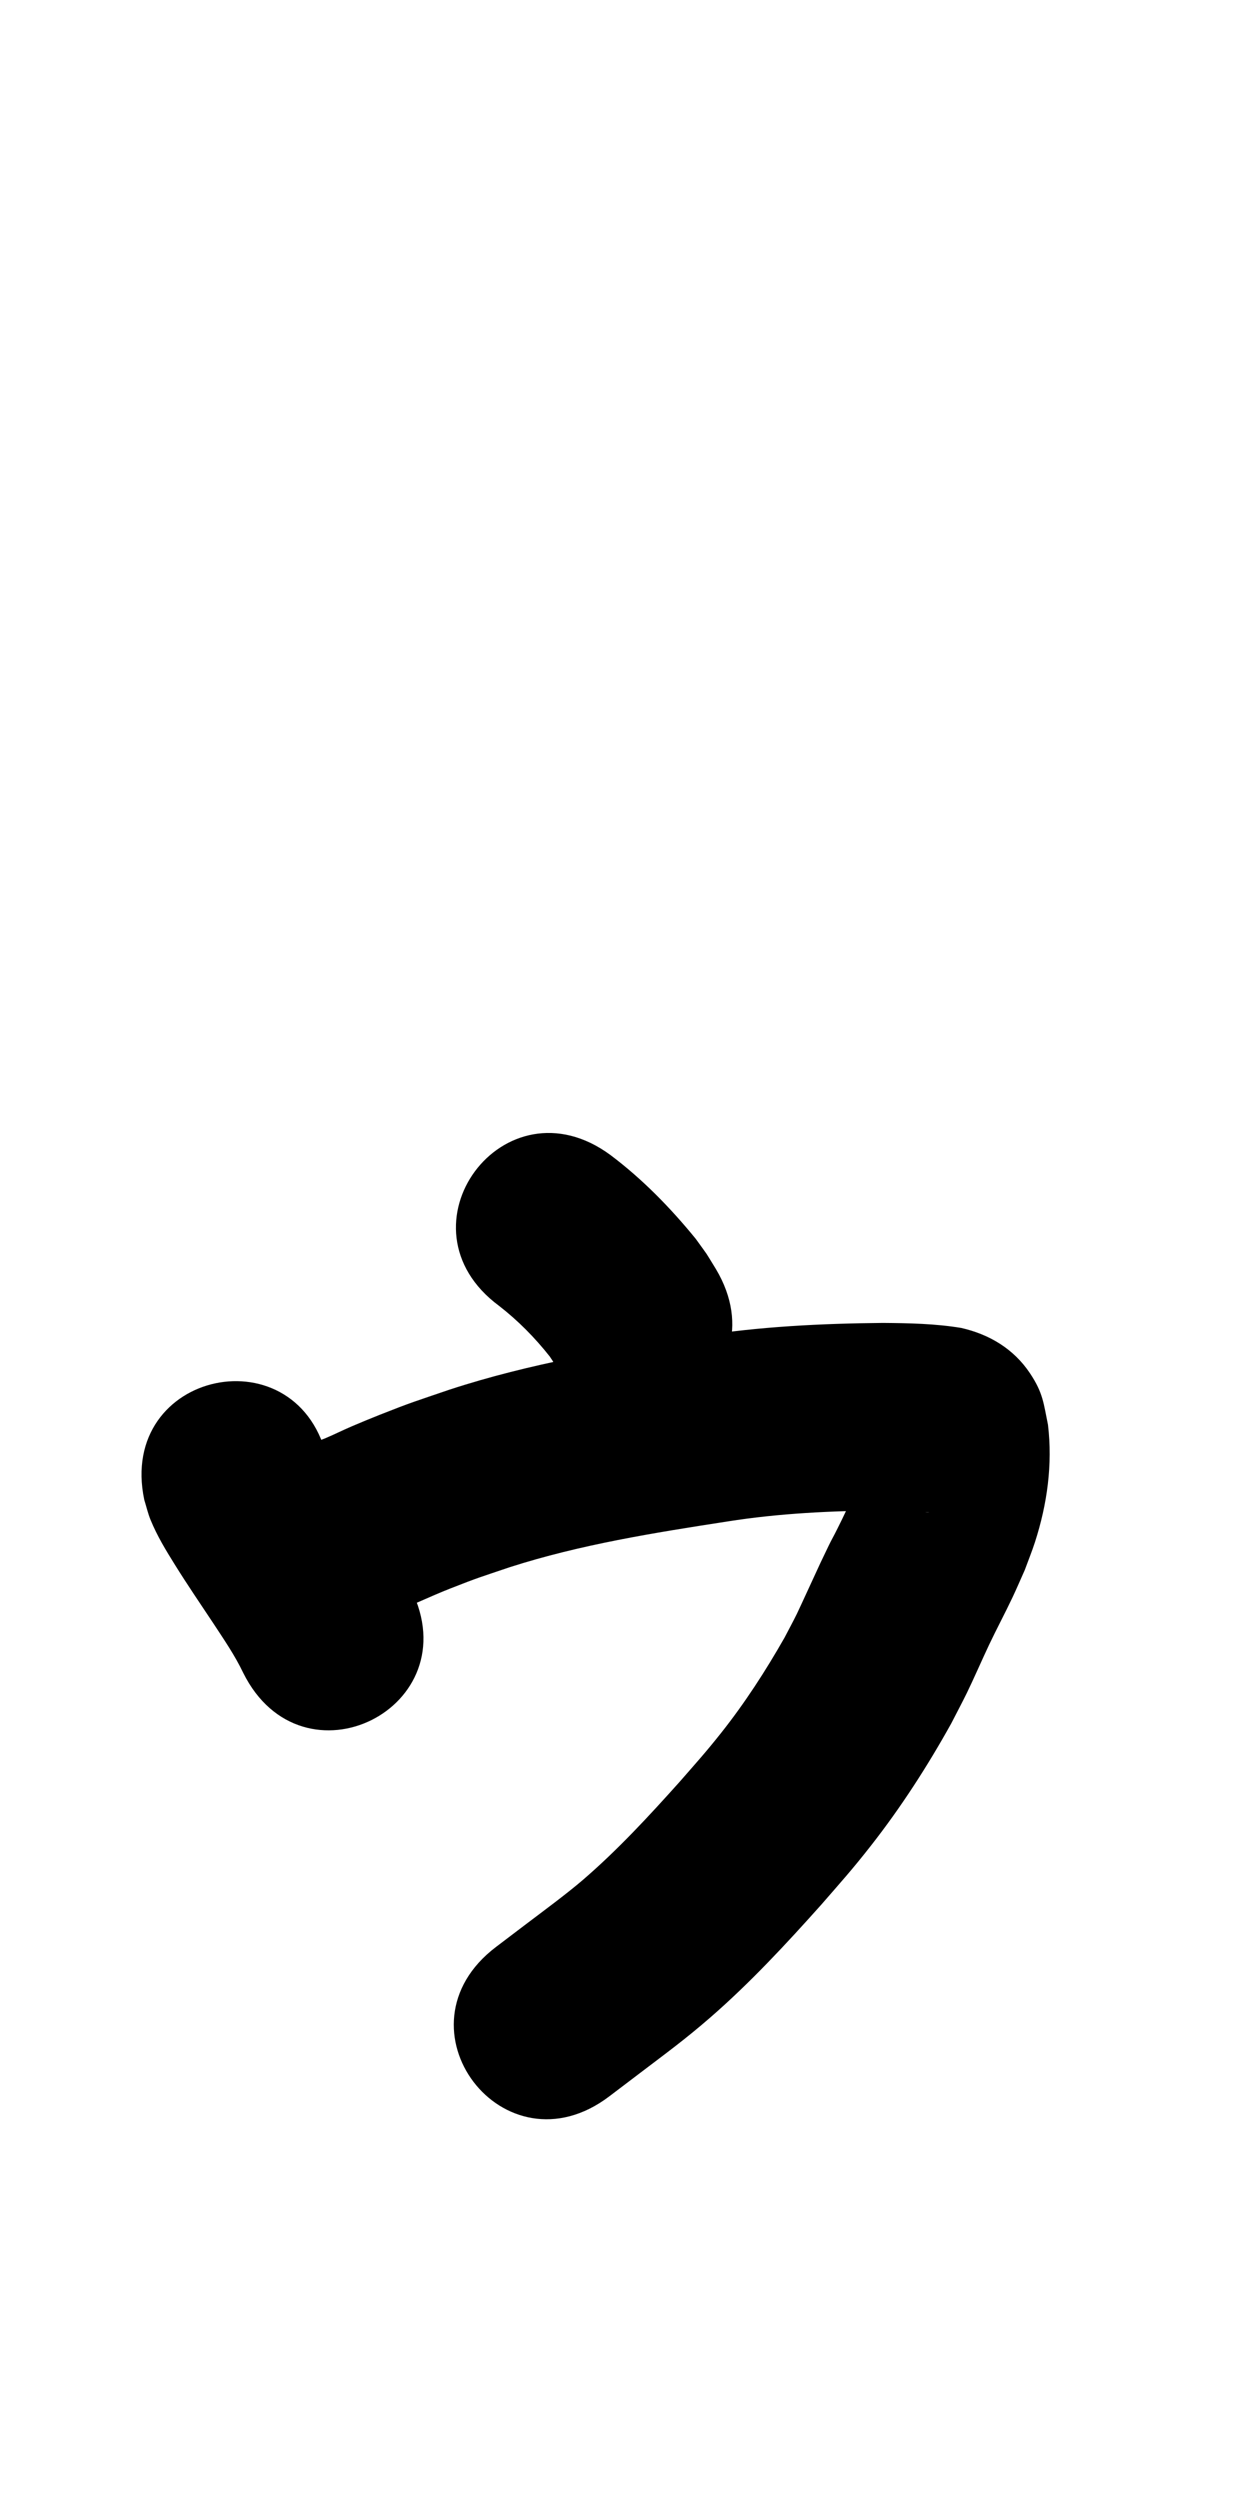 <?xml version="1.0" ?>
<svg xmlns="http://www.w3.org/2000/svg" width="500" height="1000">
<path d="m 199.649,522.362 c 7.57,5.892 14.322,12.721 20.255,20.241 1.649,2.519 1.004,1.358 2.04,3.423 27.129,45.569 91.573,7.203 64.444,-38.366 v 0 c -5.025,-8.161 -2.339,-4.119 -8.08,-12.11 -10.094,-12.391 -21.279,-23.867 -34.082,-33.503 -42.649,-31.521 -87.226,28.794 -44.578,60.315 z"/>
<path d="m 57.717,599.973 c 0.836,2.66 1.447,5.402 2.508,7.98 2.685,6.525 6.056,12.036 9.759,17.984 4.935,7.927 10.204,15.652 15.369,23.429 4.216,6.429 8.605,12.796 11.921,19.753 23.601,47.492 90.765,14.115 67.164,-33.377 v 0 c -4.884,-9.67 -10.484,-18.932 -16.609,-27.871 -1.166,-1.756 -8.349,-12.566 -9.438,-14.227 -1.465,-2.235 -2.922,-4.476 -4.358,-6.73 -1.015,-1.594 -1.89,-3.28 -2.996,-4.812 -0.076,-0.105 -0.224,0.131 -0.336,0.197 0.134,0.73 0.267,1.461 0.401,2.191 -10.949,-51.891 -84.333,-36.407 -73.384,15.484 z"/>
<path d="m 150.382,647.739 c 1.712,-0.618 3.448,-1.175 5.137,-1.853 8.337,-3.349 16.416,-7.269 24.783,-10.557 11.348,-4.46 11.625,-4.388 23.611,-8.453 28.312,-9.087 57.742,-13.754 87.048,-18.286 20.784,-3.296 41.83,-4.259 62.843,-4.427 4.846,0.036 9.69,0.211 14.527,0.5 0.881,0.053 1.762,0.102 2.642,0.178 0.221,0.019 0.877,0.116 0.656,0.108 -0.447,-0.016 -0.89,-0.088 -1.335,-0.132 -12.706,-2.648 -20.961,-11.231 -25.211,-23.413 -0.189,7.102 -2.767,13.657 -5.364,20.19 -0.971,2.054 -1.913,4.122 -2.914,6.162 -5.827,11.873 -2.158,3.761 -8.592,17.323 -0.849,1.79 -8.464,18.424 -9.461,20.457 -1.573,3.207 -3.289,6.342 -4.934,9.512 -7.559,13.285 -15.875,26.145 -25.374,38.132 -6.117,7.72 -10.027,12.022 -16.533,19.484 -12.264,13.692 -24.812,27.3 -38.767,39.314 -6.33,5.45 -15.964,12.562 -22.496,17.507 -4.087,3.103 -8.174,6.206 -12.262,9.309 -42.239,32.068 3.112,91.803 45.351,59.735 v 0 c 4.086,-3.102 8.171,-6.204 12.257,-9.305 10.531,-8.013 18.004,-13.435 28.035,-22.149 15.962,-13.866 30.399,-29.448 44.468,-45.187 7.994,-9.208 12.301,-13.939 19.857,-23.589 12.048,-15.386 22.657,-31.842 32.143,-48.917 2.096,-4.094 4.264,-8.153 6.289,-12.283 2.357,-4.808 6.436,-14.077 8.815,-19.101 3.034,-6.406 6.387,-12.657 9.415,-19.066 1.706,-3.611 3.266,-7.289 4.899,-10.933 1.357,-3.714 2.856,-7.379 4.071,-11.142 4.899,-15.179 7.103,-31.061 5.208,-46.951 -1.766,-8.536 -1.907,-12.654 -7.19,-20.584 -6.539,-9.817 -16.311,-15.594 -27.522,-18.149 -10.361,-1.719 -20.87,-1.915 -31.358,-2.005 -24.627,0.243 -49.283,1.435 -73.64,5.307 -33.631,5.212 -67.356,10.793 -99.786,21.419 -13.943,4.779 -14.802,4.88 -27.918,10.071 -3.651,1.445 -7.276,2.956 -10.89,4.492 -3.705,1.574 -7.301,3.397 -11.014,4.951 -1.037,0.434 -2.11,0.778 -3.165,1.167 -50.323,16.737 -26.653,87.904 23.669,71.167 z"/>
</svg>
